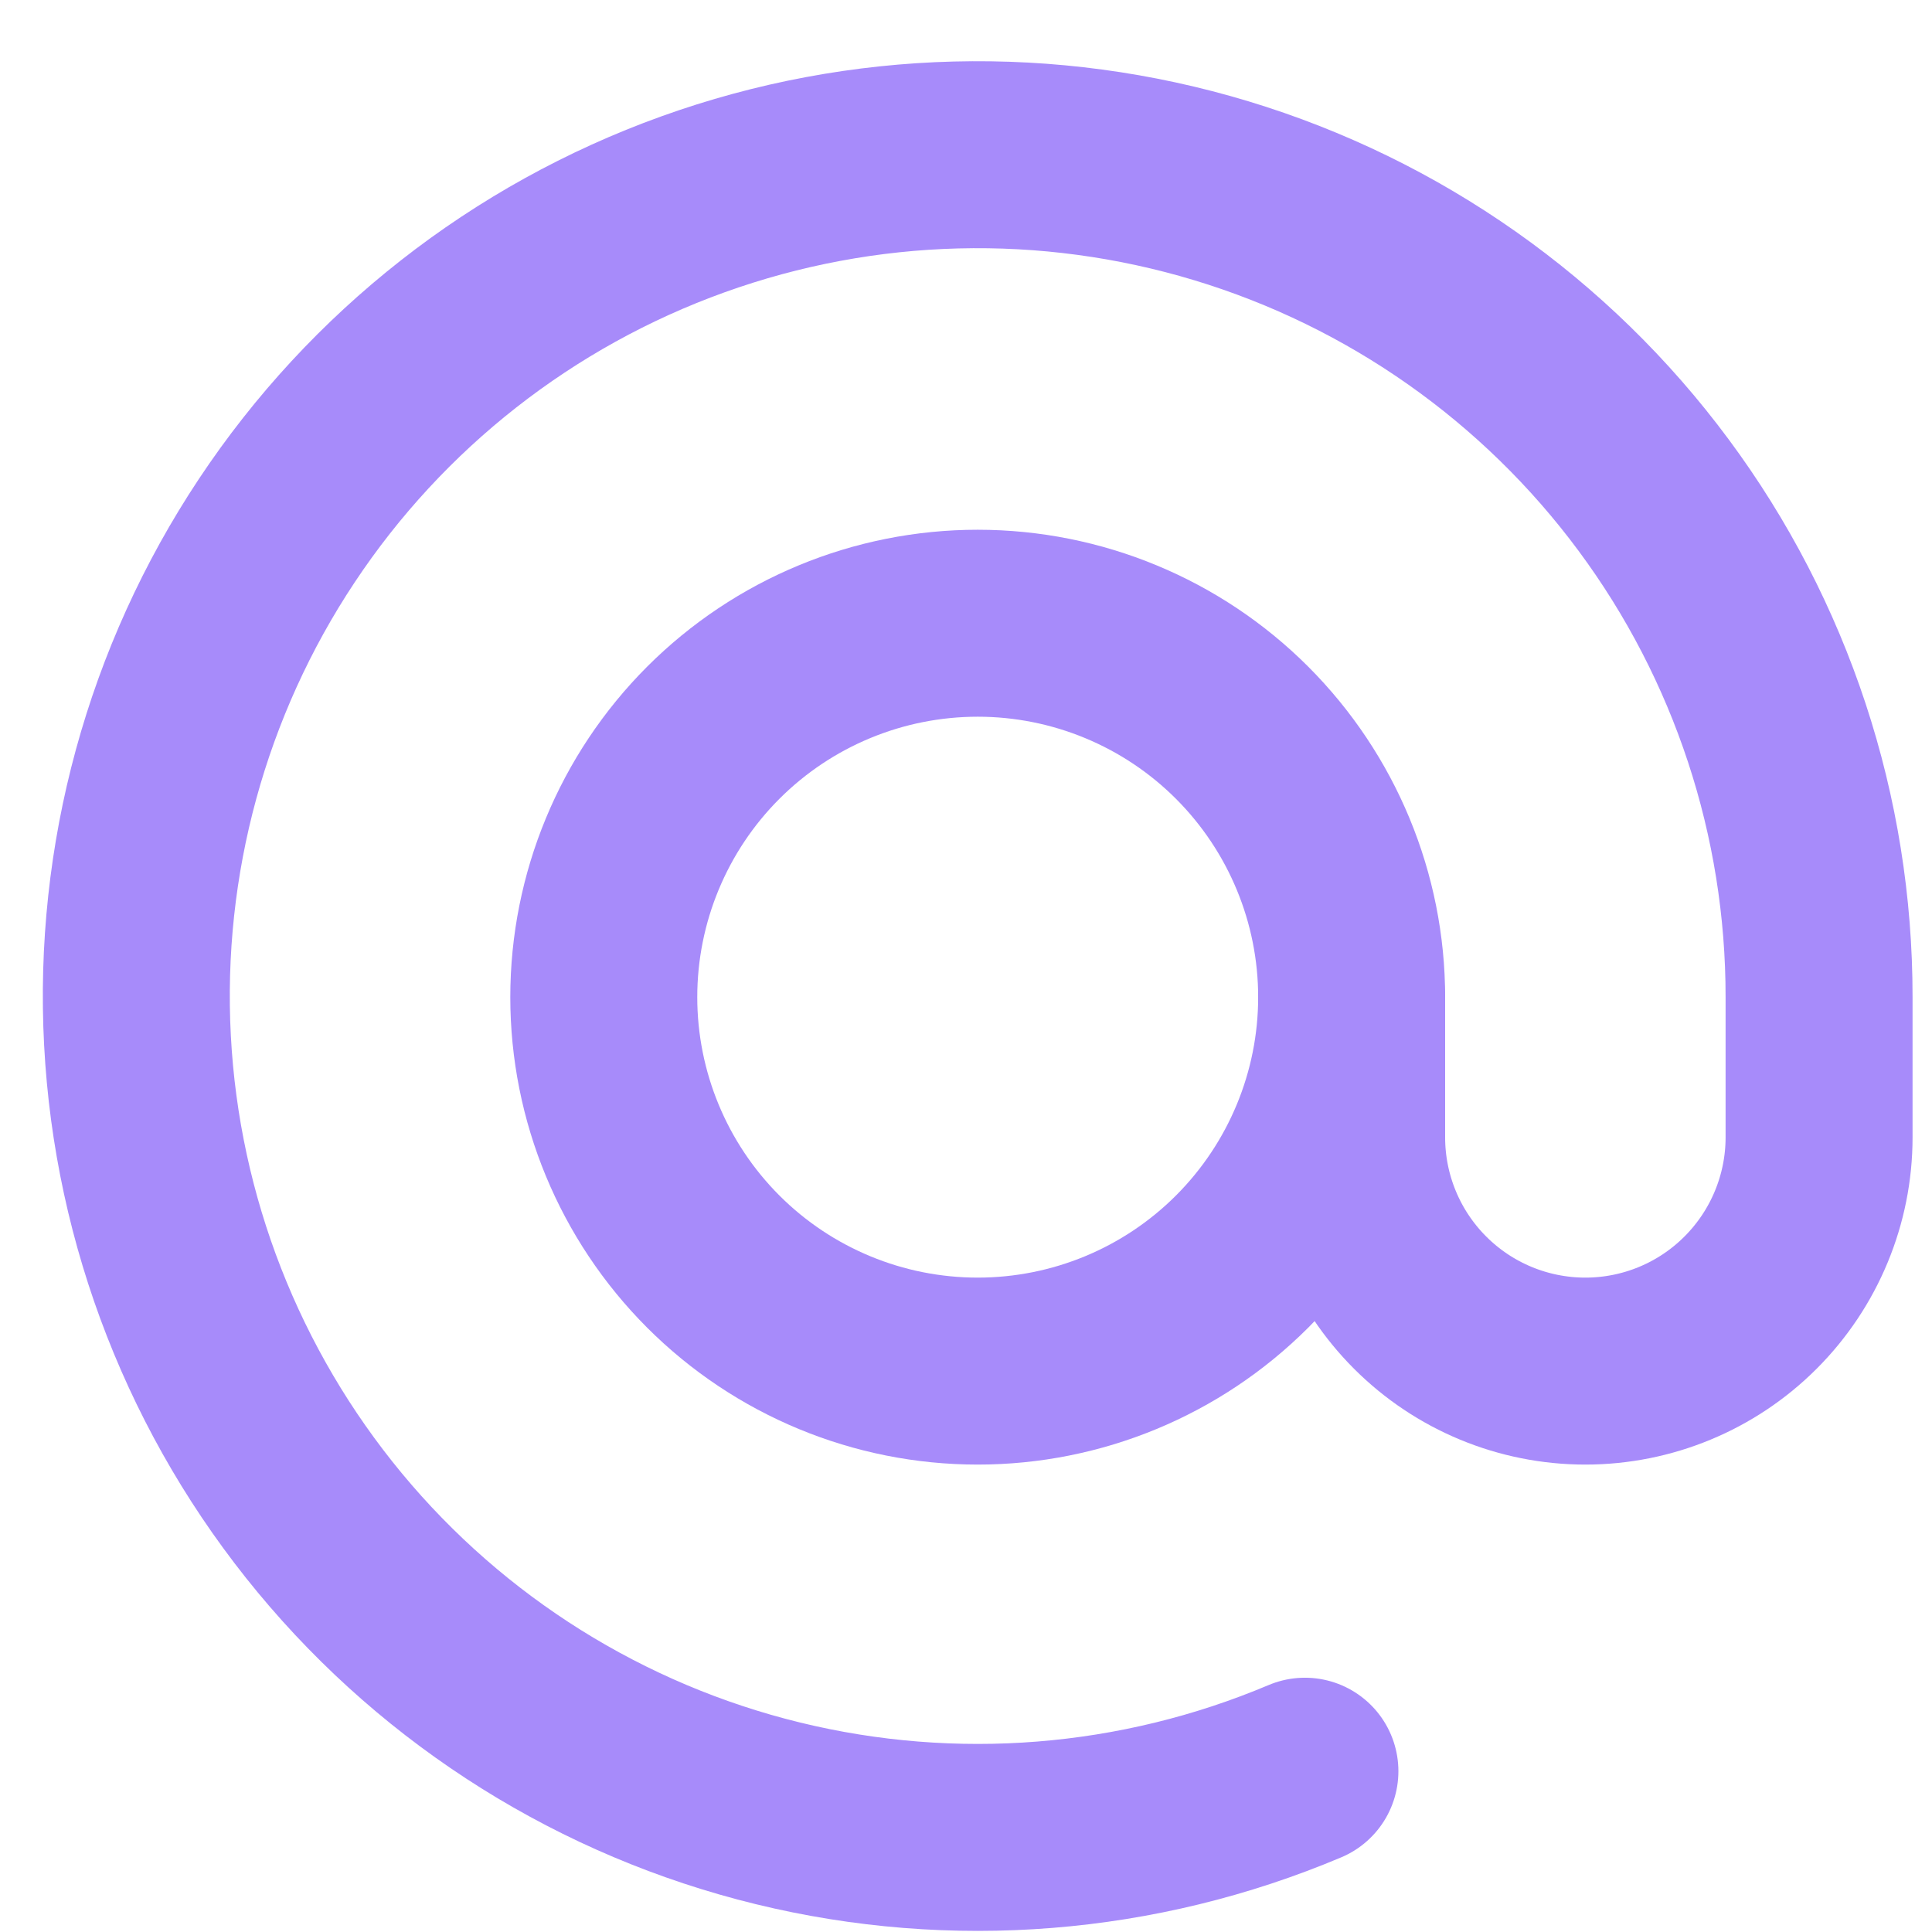 <svg width="31" height="31" viewBox="0 0 31 31" fill="none" xmlns="http://www.w3.org/2000/svg">
<path d="M9.688 16C9.688 17.591 10.32 19.117 11.445 20.243C12.57 21.368 14.096 22 15.688 22C17.279 22 18.805 21.368 19.93 20.243C21.055 19.117 21.688 17.591 21.688 16C21.688 14.409 21.055 12.883 19.93 11.757C18.805 10.632 17.279 10 15.688 10C14.096 10 12.57 10.632 11.445 11.757C10.32 12.883 9.688 14.409 9.688 16Z" stroke="#A78BFA" stroke-width="3" stroke-linecap="round" stroke-linejoin="round"/>
<path d="M21.688 16V18.25C21.688 19.244 22.083 20.198 22.786 20.901C23.489 21.605 24.443 22 25.438 22C26.432 22 27.386 21.605 28.089 20.901C28.792 20.198 29.188 19.244 29.188 18.25V16C29.191 13.099 28.261 10.274 26.533 7.944C24.806 5.613 22.374 3.901 19.597 3.061C16.82 2.221 13.847 2.297 11.118 3.279C8.388 4.261 6.047 6.096 4.442 8.513C2.837 10.929 2.053 13.798 2.206 16.695C2.359 19.592 3.442 22.362 5.292 24.596C7.143 26.83 9.664 28.408 12.482 29.096C15.3 29.785 18.265 29.548 20.938 28.42" stroke="#A78BFA" stroke-width="3" stroke-linecap="round" stroke-linejoin="round"/>
</svg>
